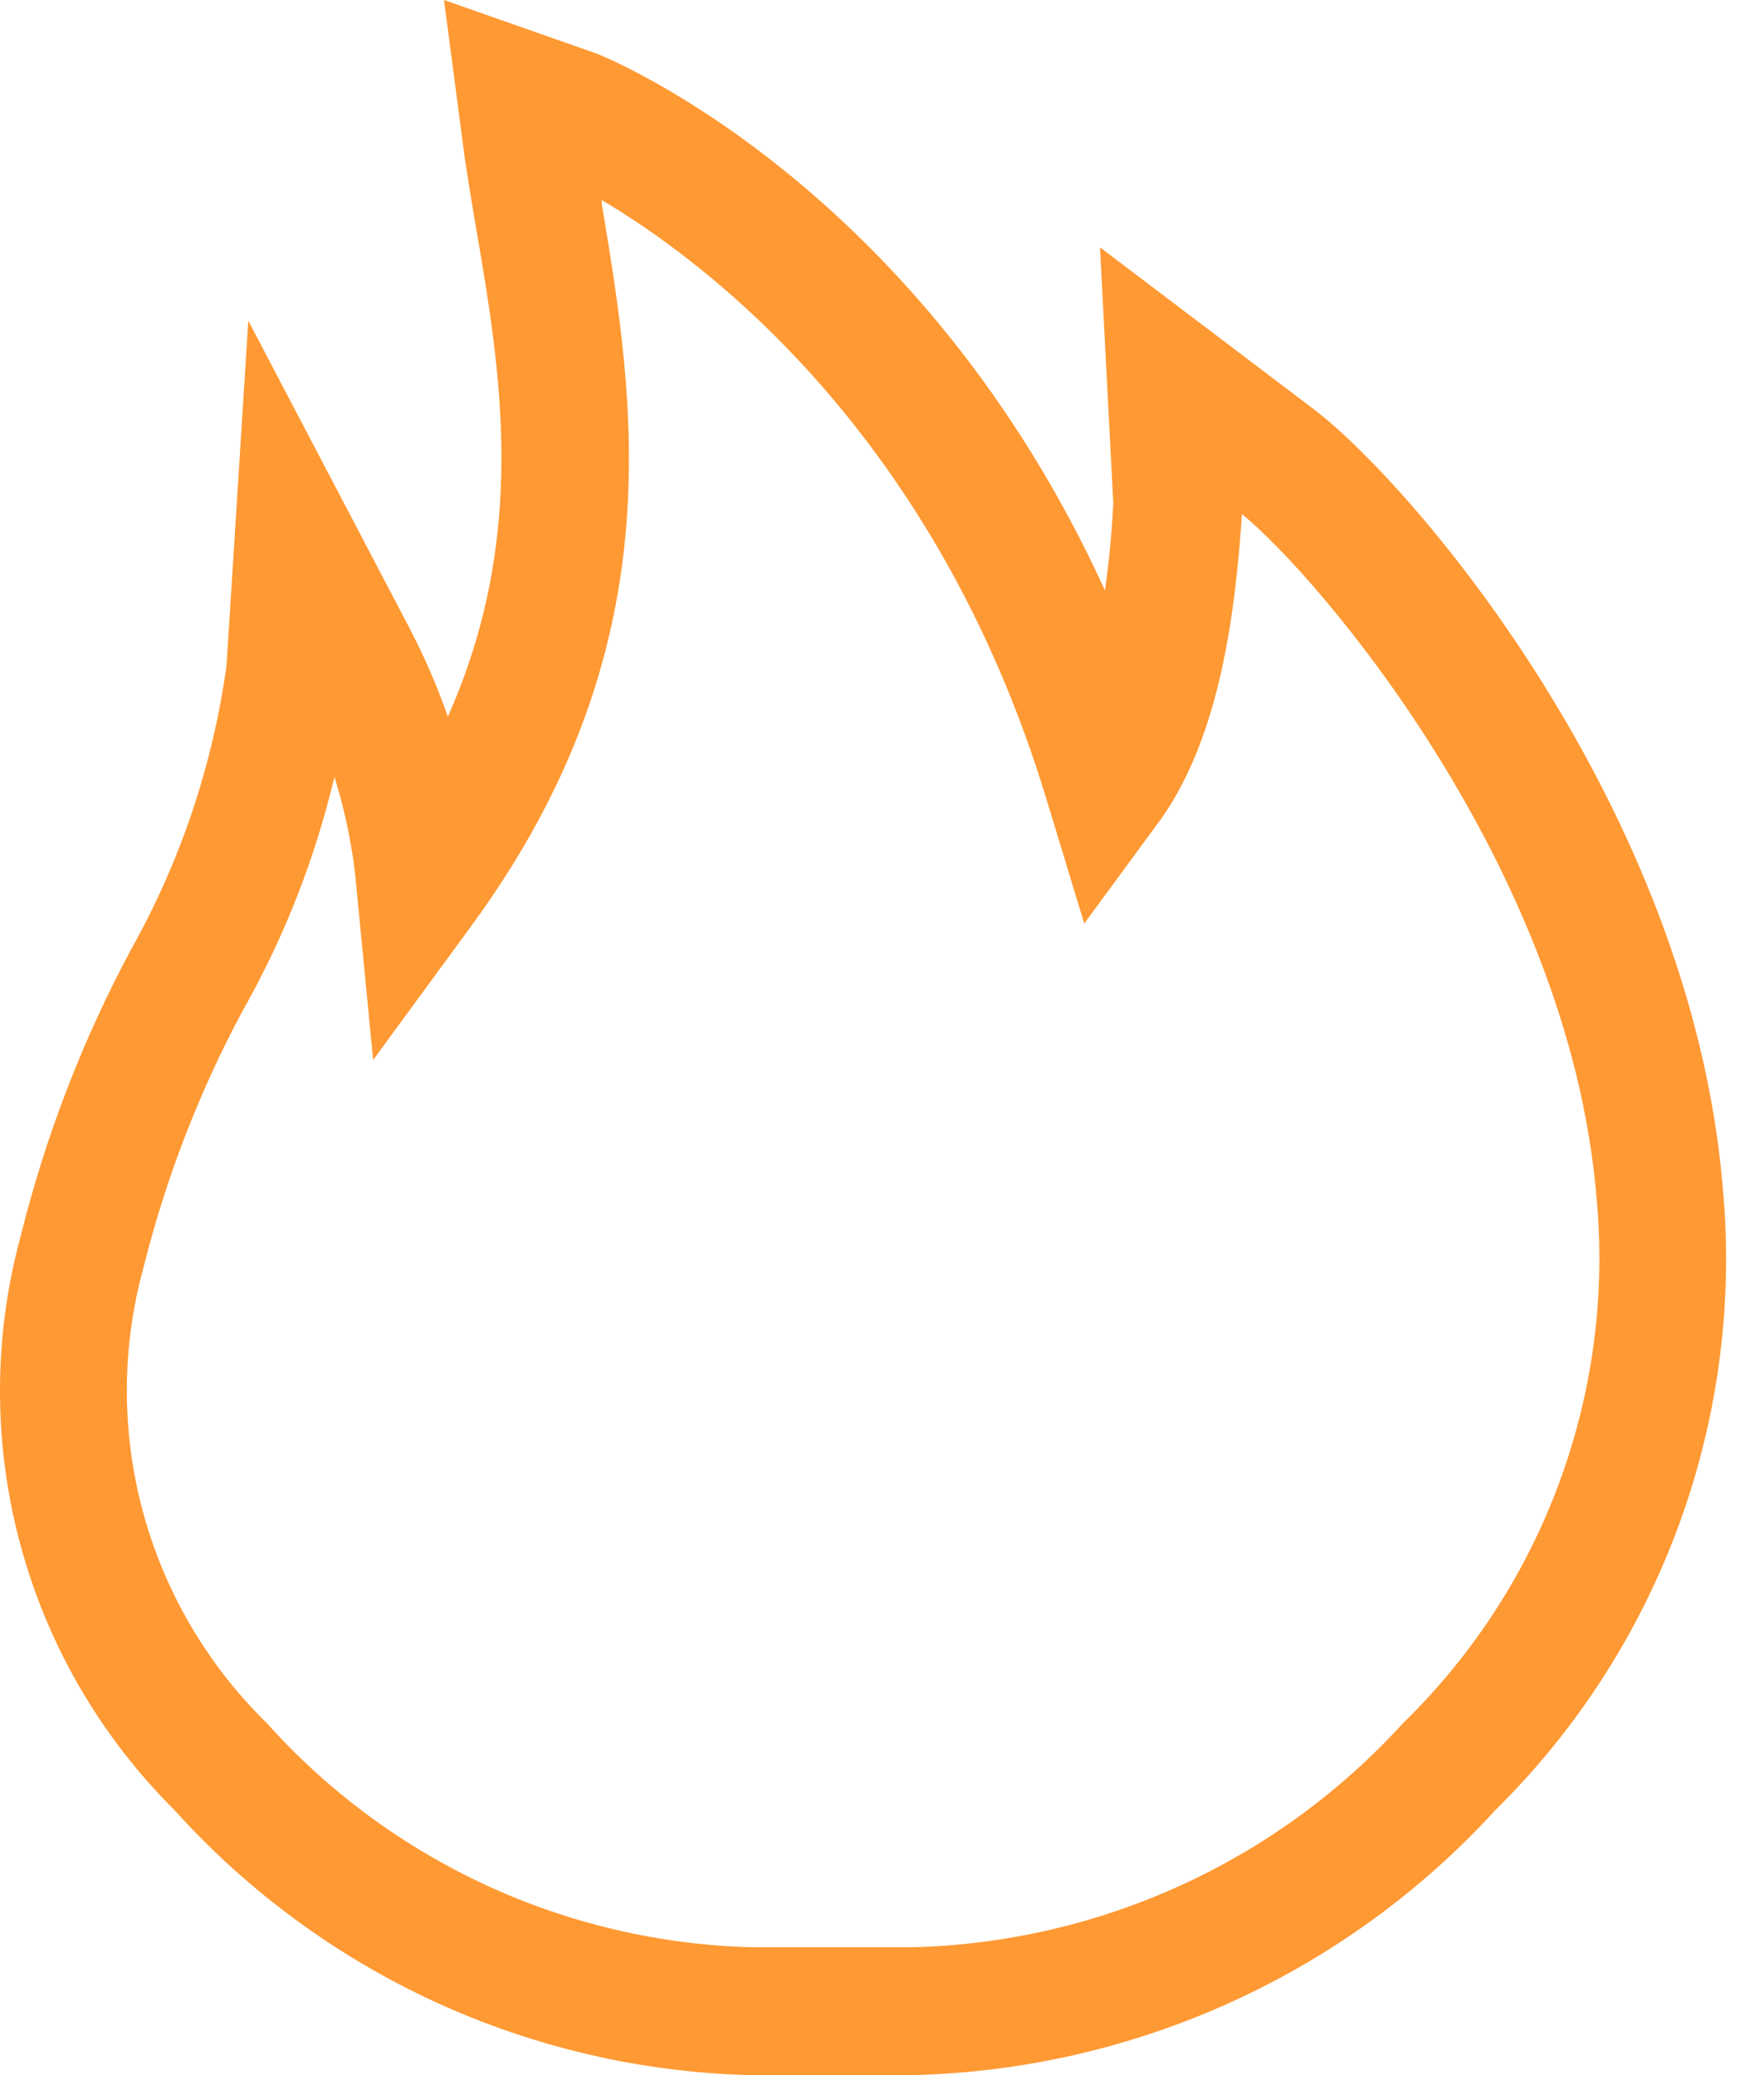 <svg width="17" height="20" viewBox="0 0 17 20" fill="none" xmlns="http://www.w3.org/2000/svg">
<path d="M7.223 20C6.173 19.972 5.141 19.731 4.188 19.292C3.235 18.852 2.381 18.223 1.679 17.443C0.966 16.734 0.454 15.849 0.194 14.878C-0.066 13.907 -0.065 12.885 0.199 11.915C0.438 10.951 0.796 10.022 1.265 9.147C1.739 8.302 2.05 7.375 2.183 6.416L2.393 3.091L3.956 6.072C4.095 6.341 4.216 6.62 4.316 6.907C5.092 5.163 4.828 3.589 4.583 2.168C4.545 1.947 4.511 1.733 4.479 1.525L4.279 0L5.751 0.517C5.895 0.573 8.876 1.808 10.649 5.691C10.697 5.355 10.719 5.048 10.729 4.851L10.601 2.384L12.665 3.947C13.609 4.667 16.287 7.773 16.601 11.427C16.706 12.53 16.564 13.642 16.185 14.683C15.806 15.724 15.201 16.667 14.412 17.445C13.696 18.229 12.828 18.859 11.861 19.298C10.895 19.737 9.849 19.976 8.788 20H7.223ZM3.223 7.488C3.036 8.276 2.739 9.034 2.34 9.739C1.92 10.522 1.598 11.354 1.383 12.216C1.172 12.982 1.169 13.79 1.374 14.558C1.579 15.325 1.984 16.025 2.548 16.584L2.572 16.608C3.163 17.268 3.883 17.799 4.688 18.171C5.492 18.542 6.364 18.745 7.249 18.768H8.783C9.678 18.747 10.559 18.545 11.373 18.174C12.188 17.803 12.919 17.27 13.521 16.608L13.551 16.579C14.212 15.926 14.72 15.135 15.037 14.262C15.355 13.388 15.474 12.456 15.385 11.531C15.119 8.36 12.697 5.547 11.969 4.955C11.905 5.909 11.756 7.088 11.193 7.888L10.449 8.901L10.084 7.699C9.017 4.184 6.804 2.523 5.799 1.928V1.963C6.116 3.867 6.511 6.229 4.551 8.912L3.596 10.216L3.441 8.616C3.411 8.233 3.338 7.855 3.223 7.488Z" fill="#FF9933"/>
</svg>

